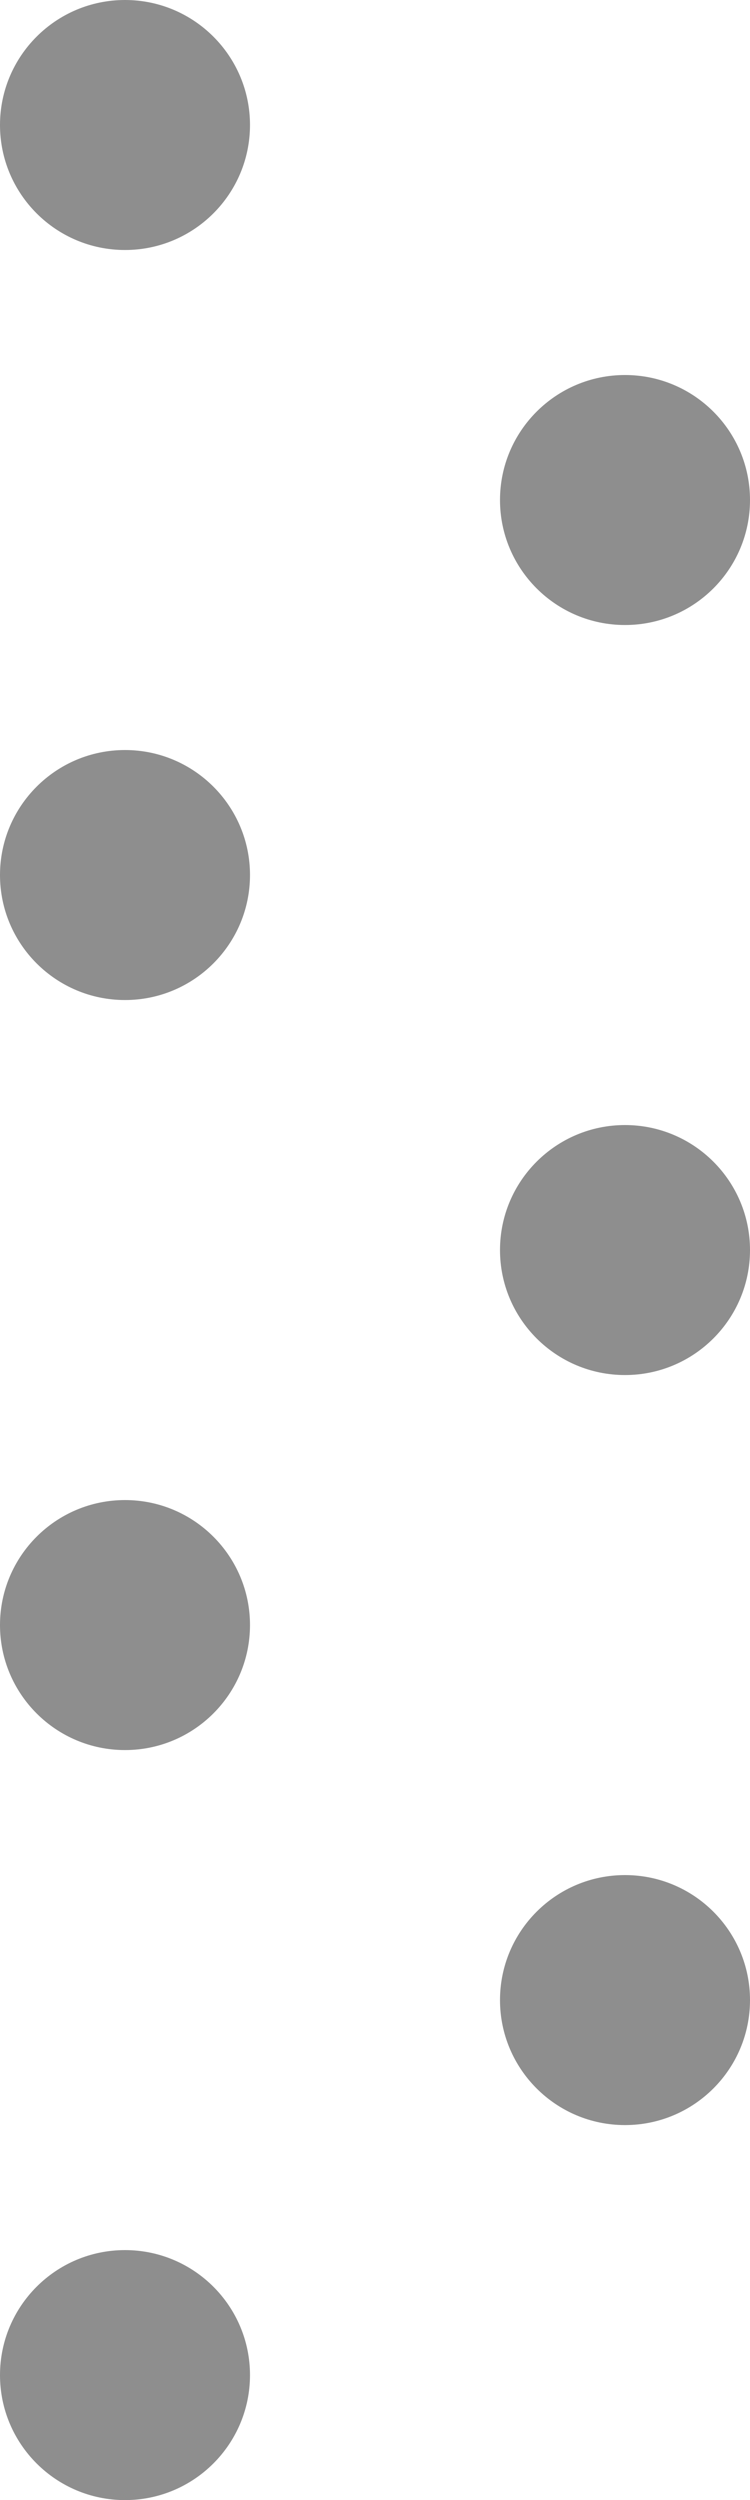 <svg xmlns="http://www.w3.org/2000/svg" width="6" height="20" viewBox="0 0 6 20">
  <path fill="#8E8E8E" fill-rule="evenodd" d="M1 8c.552 0 1-.448 1-1s-.448-1-1-1c-.552 0-1 .448-1 1s.448 1 1 1zm0-6c.552 0 1-.448 1-1 0-.552-.448-1-1-1-.552 0-1 .448-1 1 0 .552.448 1 1 1zm0 12c.552 0 1-.448 1-1s-.448-1-1-1c-.552 0-1 .448-1 1s.448 1 1 1zm0 6c.552 0 1-.448 1-1s-.448-1-1-1c-.552 0-1 .448-1 1s.448 1 1 1zM5 5c.552 0 1-.448 1-1s-.448-1-1-1-1 .448-1 1 .448 1 1 1zm0 6c.552 0 1-.448 1-1 0-.552-.448-1-1-1s-1 .448-1 1c0 .552.448 1 1 1zm0 6c.552 0 1-.448 1-1s-.448-1-1-1-1 .448-1 1 .448 1 1 1z"/>
</svg>
